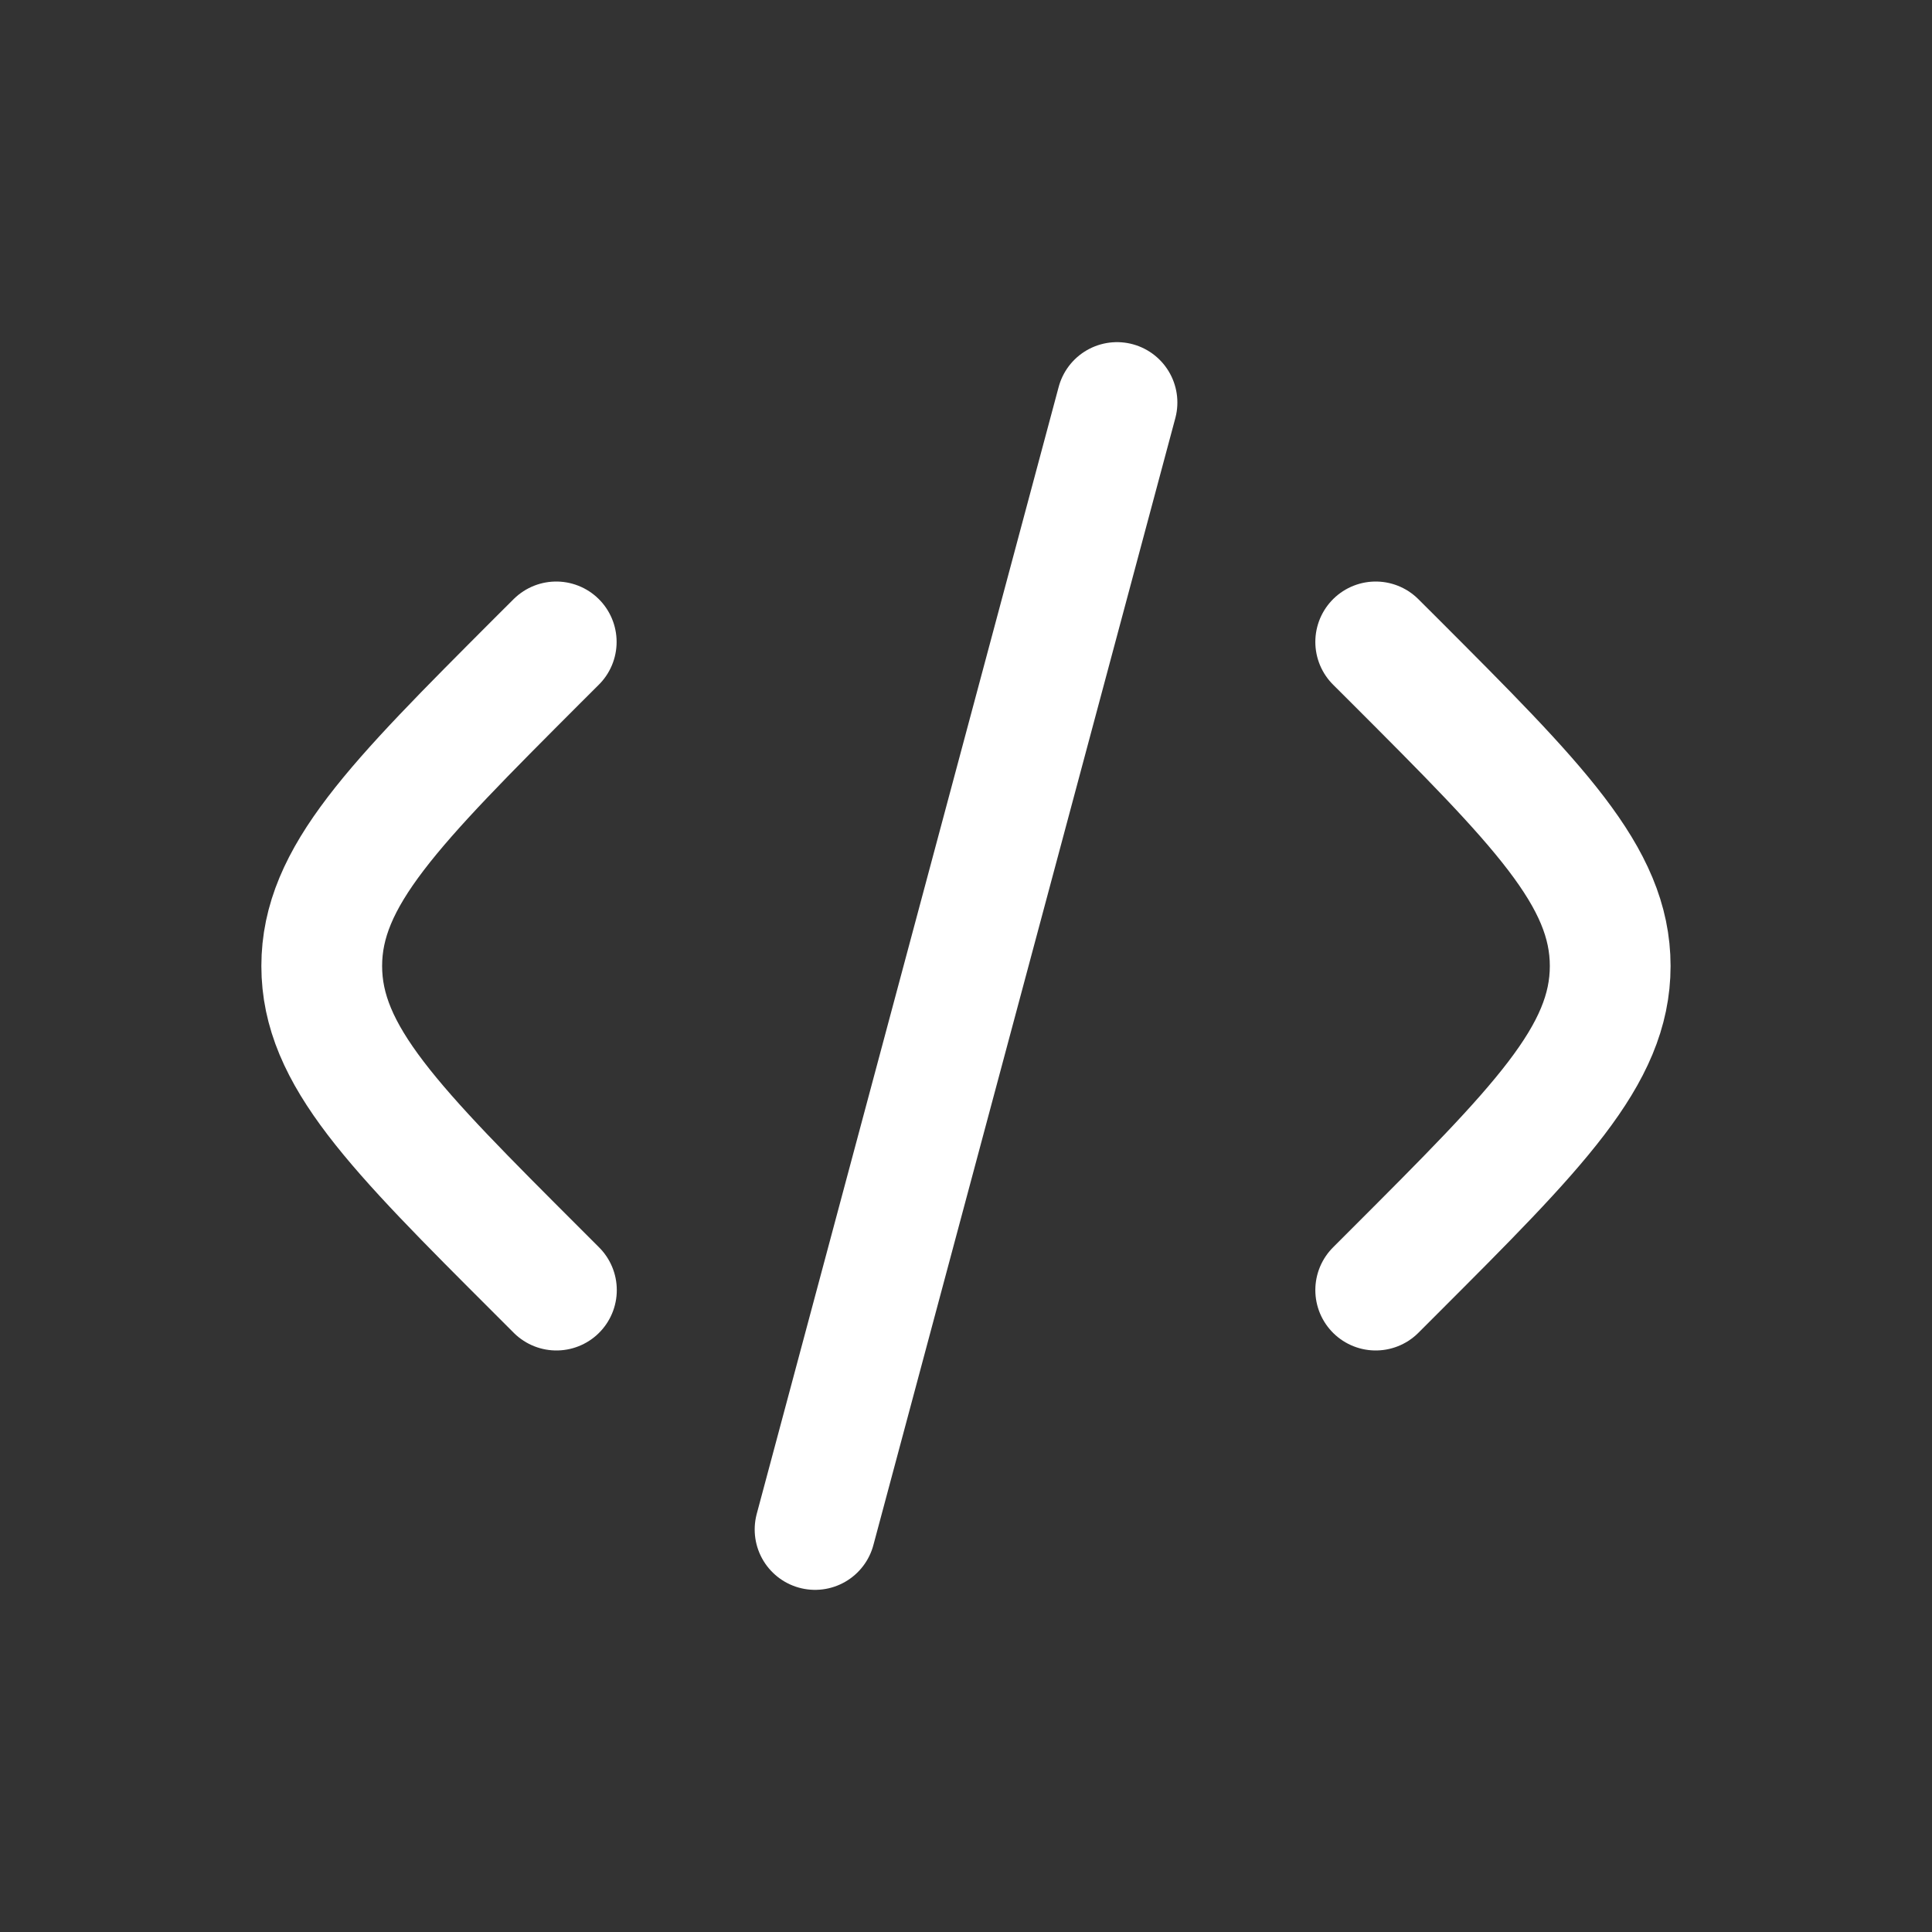<svg width="32" height="32" viewBox="0 0 32 32" fill="none" xmlns="http://www.w3.org/2000/svg">
<rect x="0" y="0" width="32" height="32" fill="#333333" stroke="none"/>
<path d="M22.786 10.632L23.093 10.938C25.478 13.325 26.67 14.517 26.67 16C26.67 17.483 25.478 18.676 23.093 21.061L22.786 21.368M18.501 6.667L13.5 25.333M9.213 10.632L8.906 10.938C6.522 13.325 5.329 14.517 5.329 16C5.329 17.483 6.522 18.676 8.909 21.061L9.216 21.368" stroke="white" stroke-width="2" stroke-linecap="round" stroke-linejoin="round"/>
</svg>
